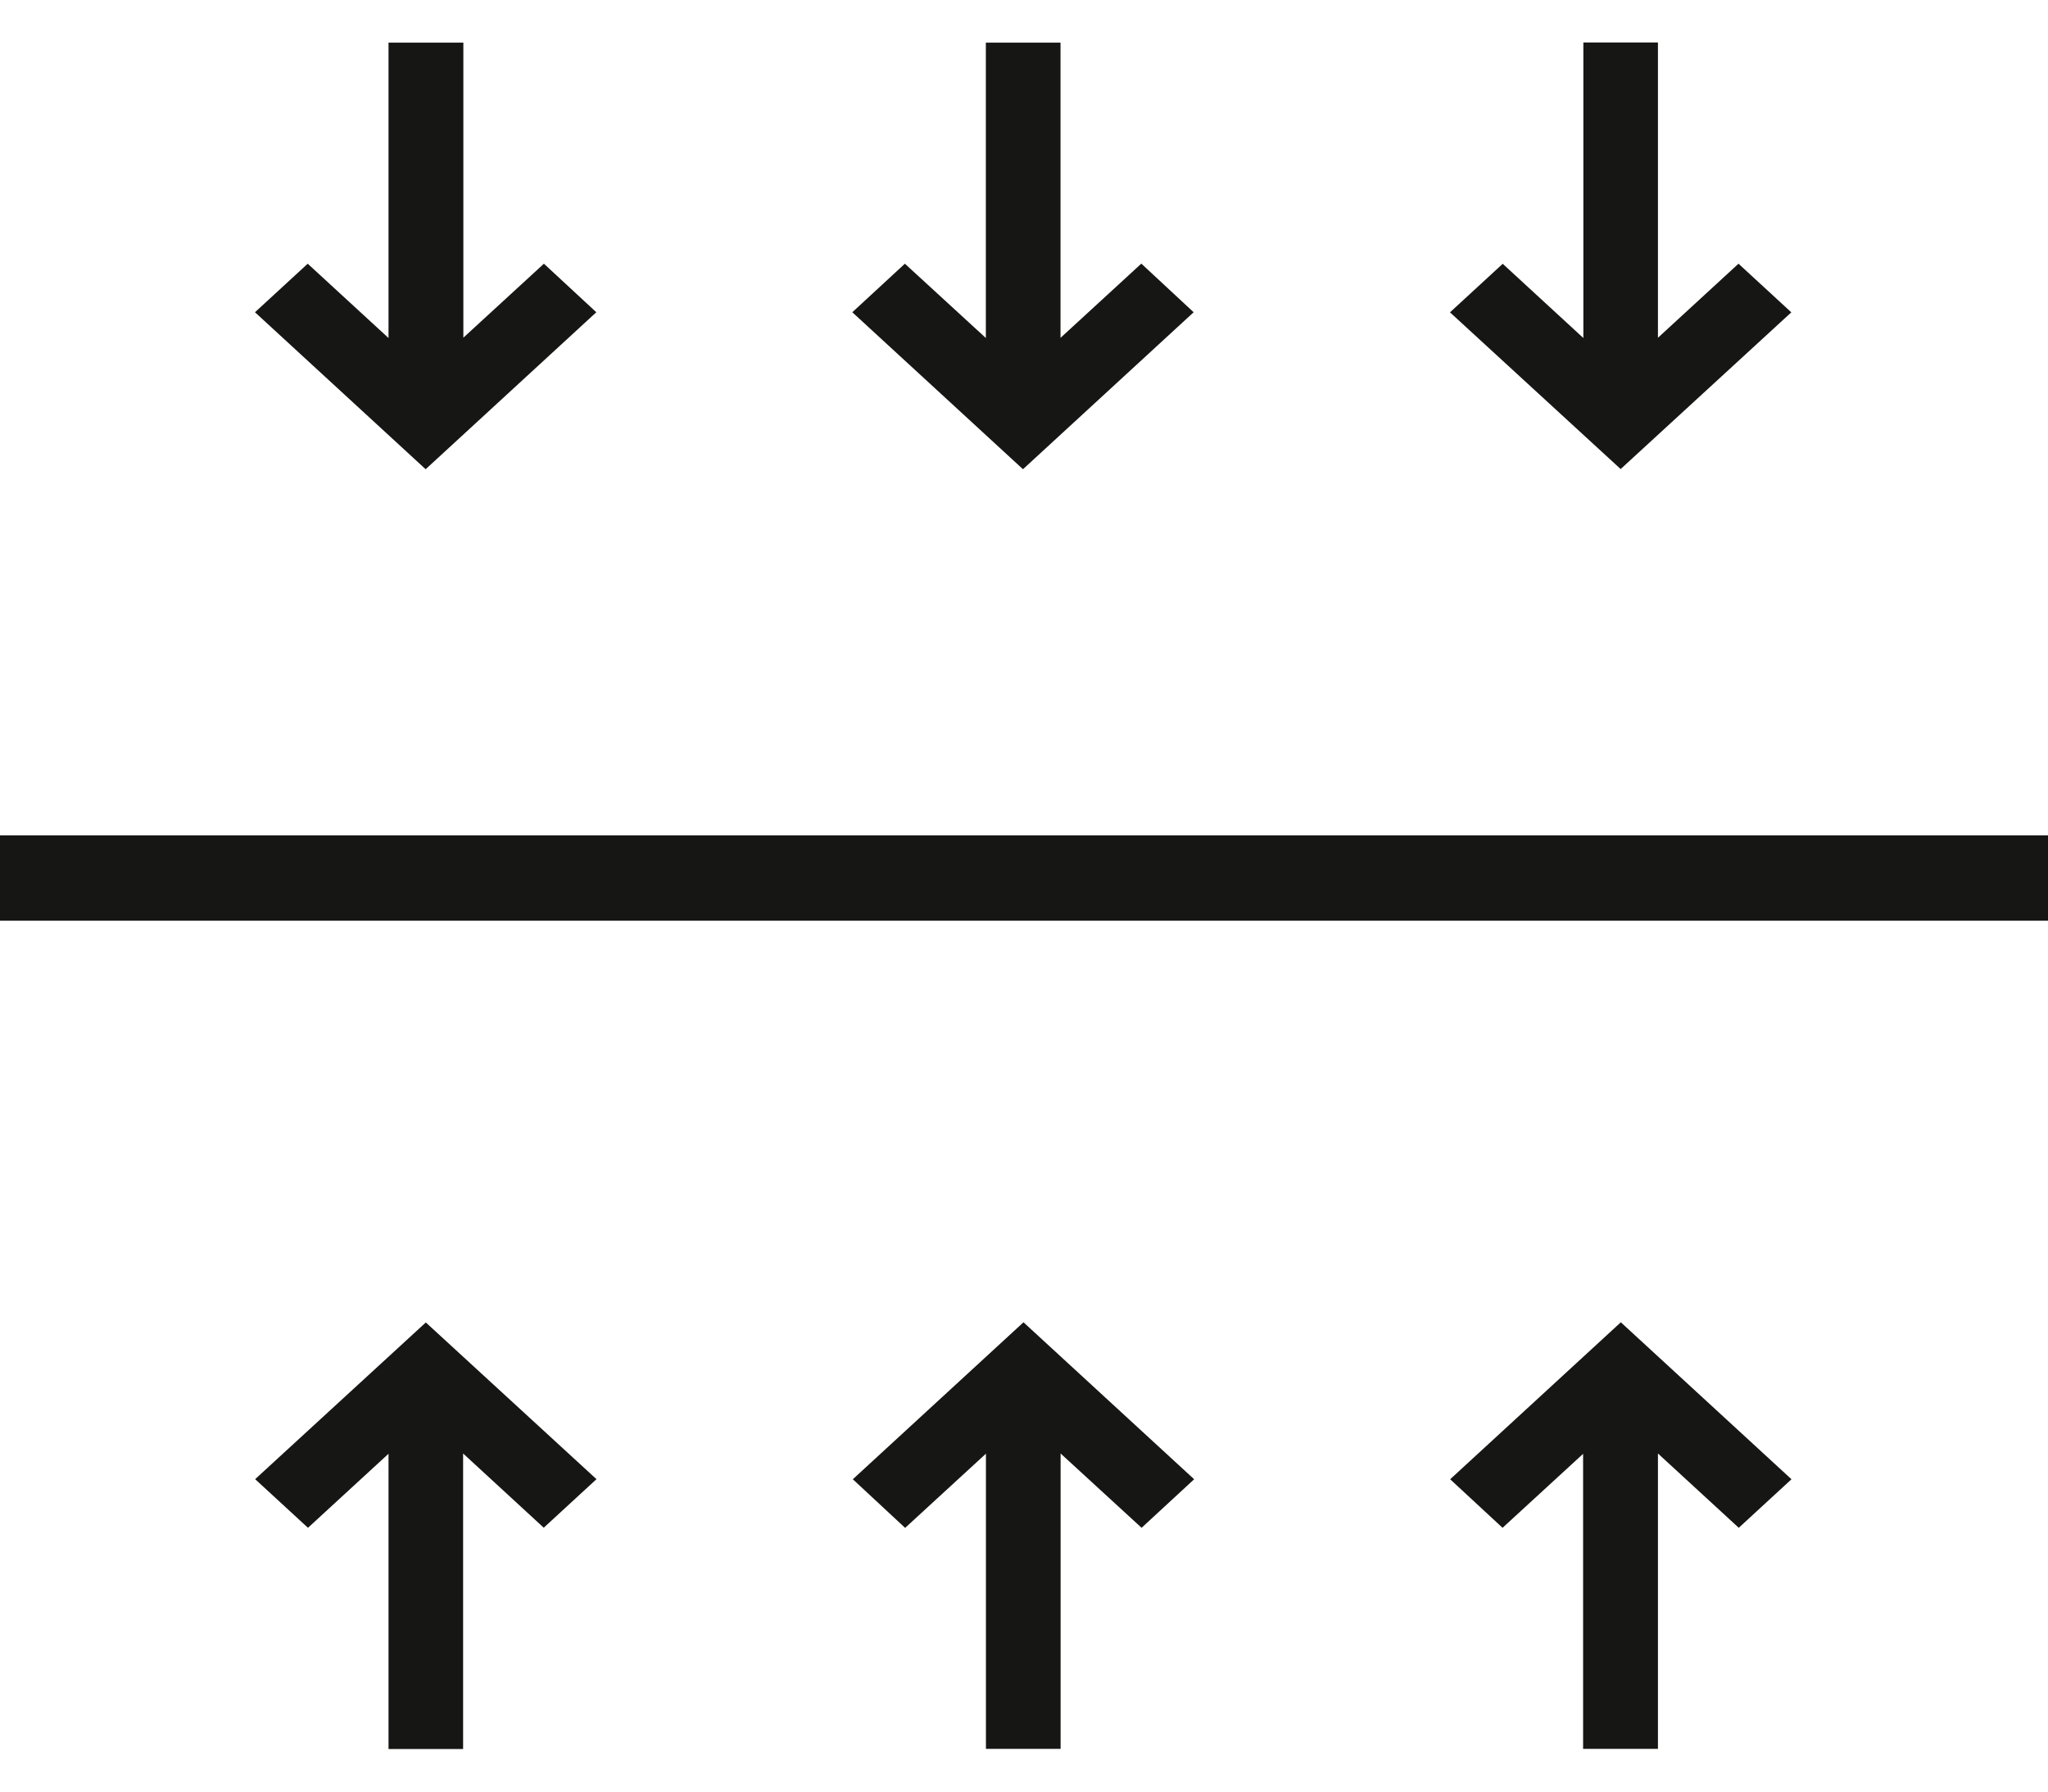 <svg xmlns="http://www.w3.org/2000/svg" width="24" height="21" viewBox="0 0 24 21">
  <g id="Group_445" data-name="Group 445" transform="translate(-789 -454.486)">
    <path id="Union_20" data-name="Union 20" d="M1.56,5V1.54l-.947.87L0,1.84,2,0,4,1.84l-.616.569-.949-.871V5Z" transform="translate(802.988 459.986) rotate(180)" fill="#161615" stroke="rgba(0,0,0,0)" stroke-width="1"/>
    <path id="Union_21" data-name="Union 21" d="M1.56,5V1.54l-.947.87L0,1.84,2,0,4,1.84l-.616.569-.949-.871V5Z" transform="translate(798.994 469.985)" fill="#161615" stroke="rgba(0,0,0,0)" stroke-width="1"/>
    <path id="Union_19" data-name="Union 19" d="M1.558,5V1.542l-.944.867L0,1.84,2,0,4,1.84l-.618.569-.947-.871V5Z" transform="translate(795.988 459.986) rotate(180)" fill="#161615" stroke="rgba(0,0,0,0)" stroke-width="1"/>
    <path id="Union_22" data-name="Union 22" d="M1.558,5V1.542l-.944.867L0,1.84,2,0,4,1.84l-.618.569-.947-.871V5Z" transform="translate(805.994 469.985)" fill="#161615" stroke="rgba(0,0,0,0)" stroke-width="1"/>
    <path id="Union_18" data-name="Union 18" d="M1.563,5V1.539l-.944.868L0,1.837,2,0,4,1.837l-.618.569-.945-.87V5Z" transform="translate(809.992 459.984) rotate(180)" fill="#161615" stroke="rgba(0,0,0,0)" stroke-width="1"/>
    <path id="Union_23" data-name="Union 23" d="M1.563,5V1.539l-.944.868L0,1.837,2,0,4,1.837l-.618.569-.945-.87V5Z" transform="translate(791.99 469.987)" fill="#161615" stroke="rgba(0,0,0,0)" stroke-width="1"/>
    <rect id="Rectangle_943" data-name="Rectangle 943" width="1" height="24" transform="translate(813 464.278) rotate(90)" fill="#161615"/>
  </g>
</svg>
